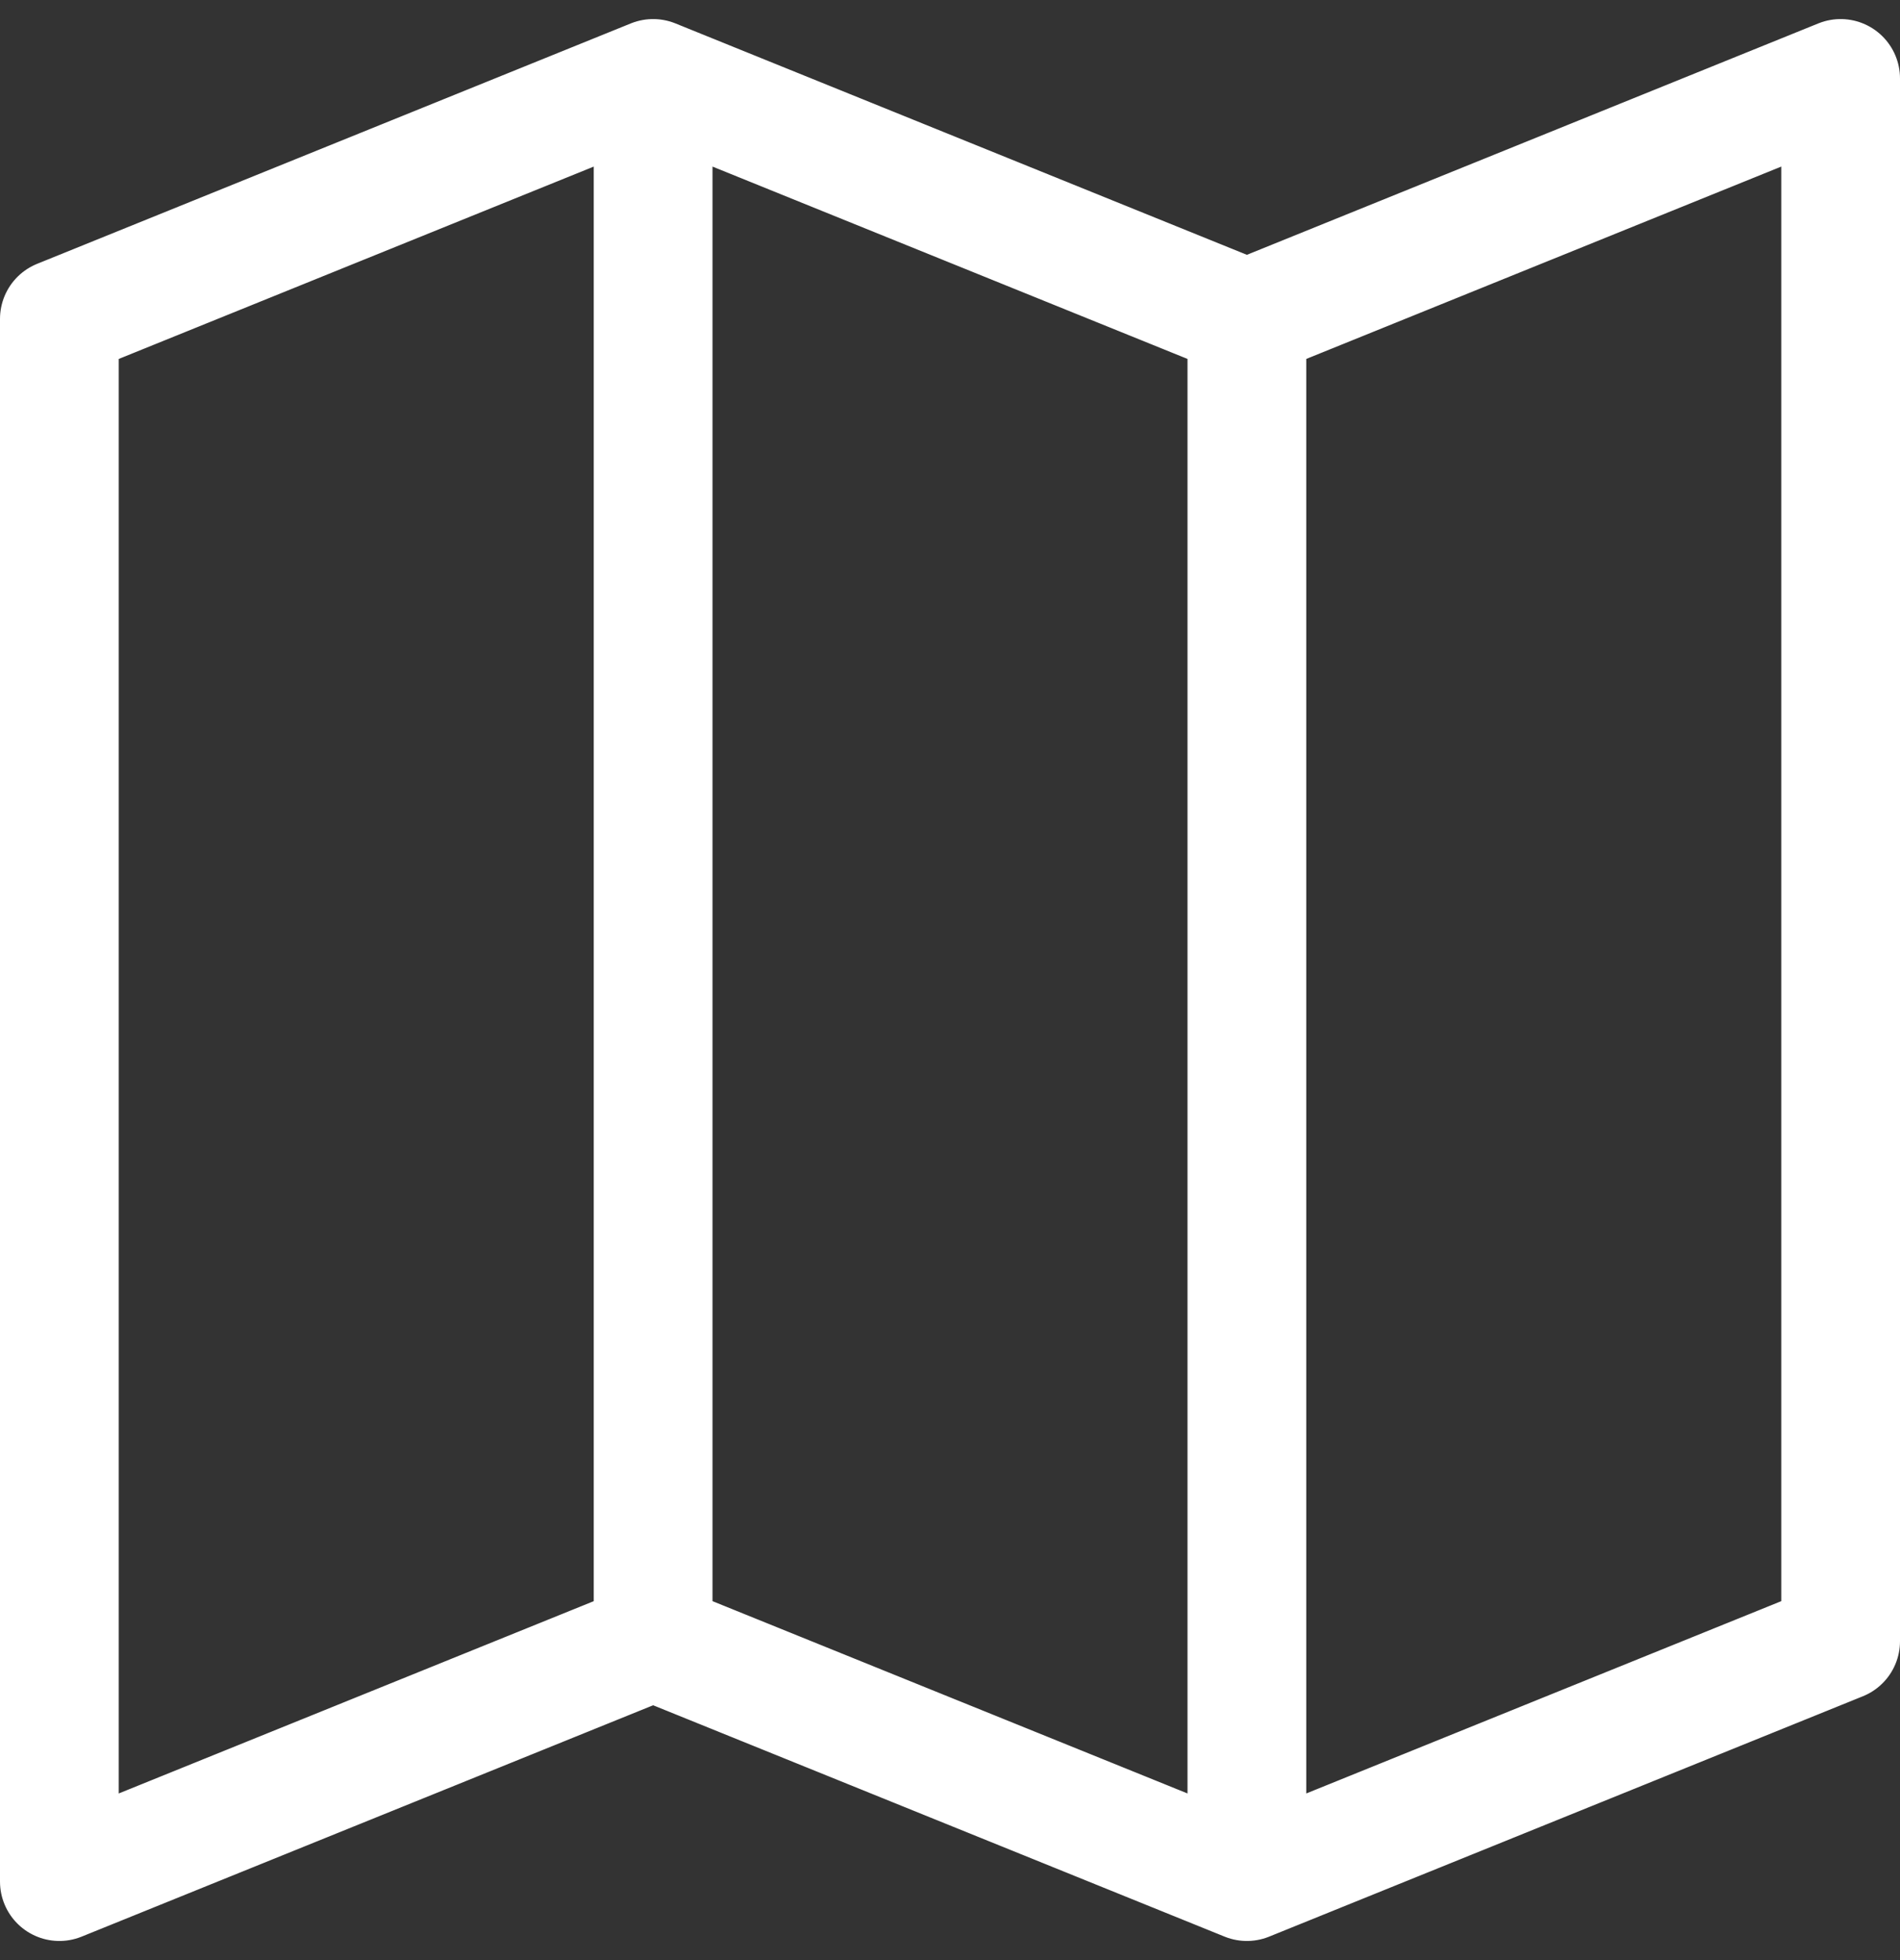 <?xml version="1.0" encoding="UTF-8"?>
<svg width="32px" height="33px" viewBox="0 0 32 33" version="1.1" xmlns="http://www.w3.org/2000/svg" xmlns:xlink="http://www.w3.org/1999/xlink">
    <rect x="0" y="0" width="32" height="33" fill="#333333" stroke="none"/>
    <!-- Generator: Sketch 61.1 (89650) - https://sketch.com -->
    <title>svg/white/map</title>
    <desc>Created with Sketch.</desc>
    <g id="**-Sticker-Sheets" stroke="none" stroke-width="1" fill="none" fill-rule="evenodd" stroke-linecap="round" stroke-linejoin="round">
        <g id="sticker-sheet--top-hits--page-2" transform="translate(-866, -1945)" stroke="#FFFFFF" stroke-width="2">
            <g id="icon-preview-row-copy-155" transform="translate(1, 1919)">
                <g id="Icon-Row">
                    <g id="map" transform="translate(857, 18.214)">
                        <path d="M19,35.417 L9,39.464 L9,13.155 L19,9.107 L29,13.155 L39,9.107 L39,35.417 L29,39.464 L19,35.417 Z M19,9.107 L19,35.417 M29,13.155 L29,39.464"></path>
                    </g>
                </g>
            </g>
        </g>
    </g>
</svg>